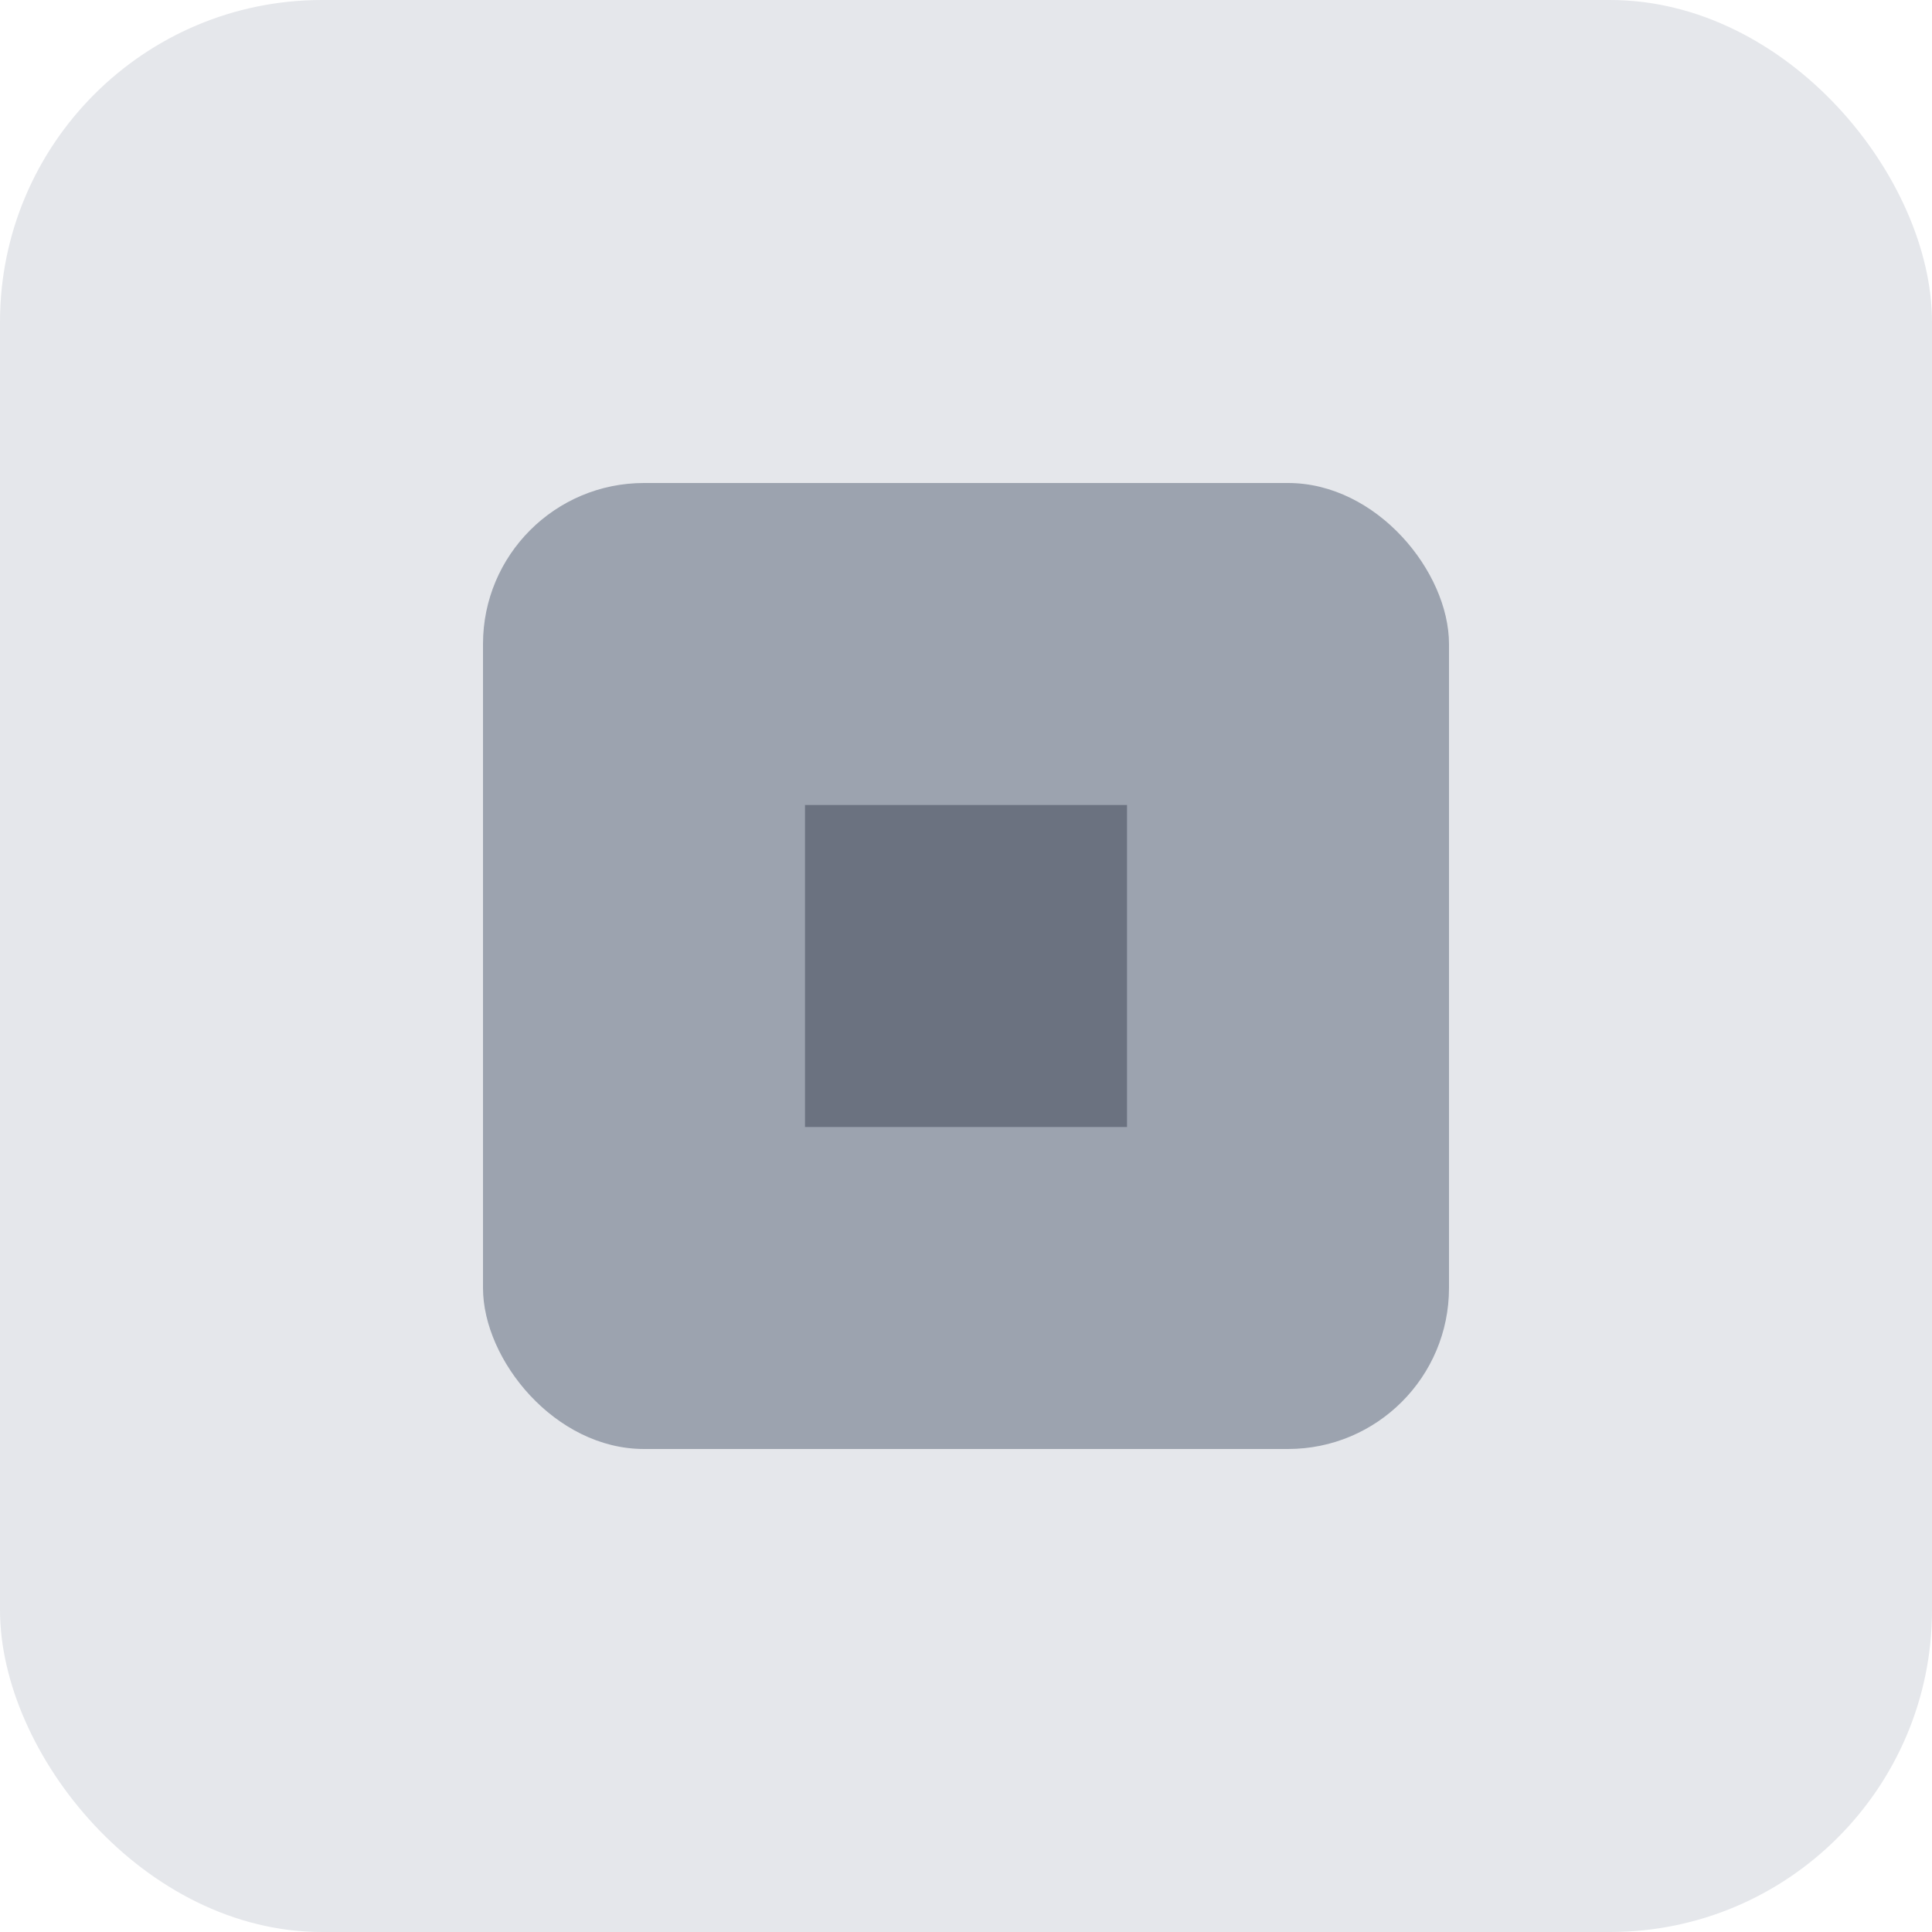 <svg width="48" height="48" viewBox="0 0 48 48" fill="none" xmlns="http://www.w3.org/2000/svg">
  <rect width="48" height="48" rx="8" fill="#E5E7EB"/>
  <rect x="12" y="12" width="24" height="24" rx="4" fill="#9CA3AF"/>
  <path d="M20 20h8v8h-8z" fill="#6B7280"/>
</svg>